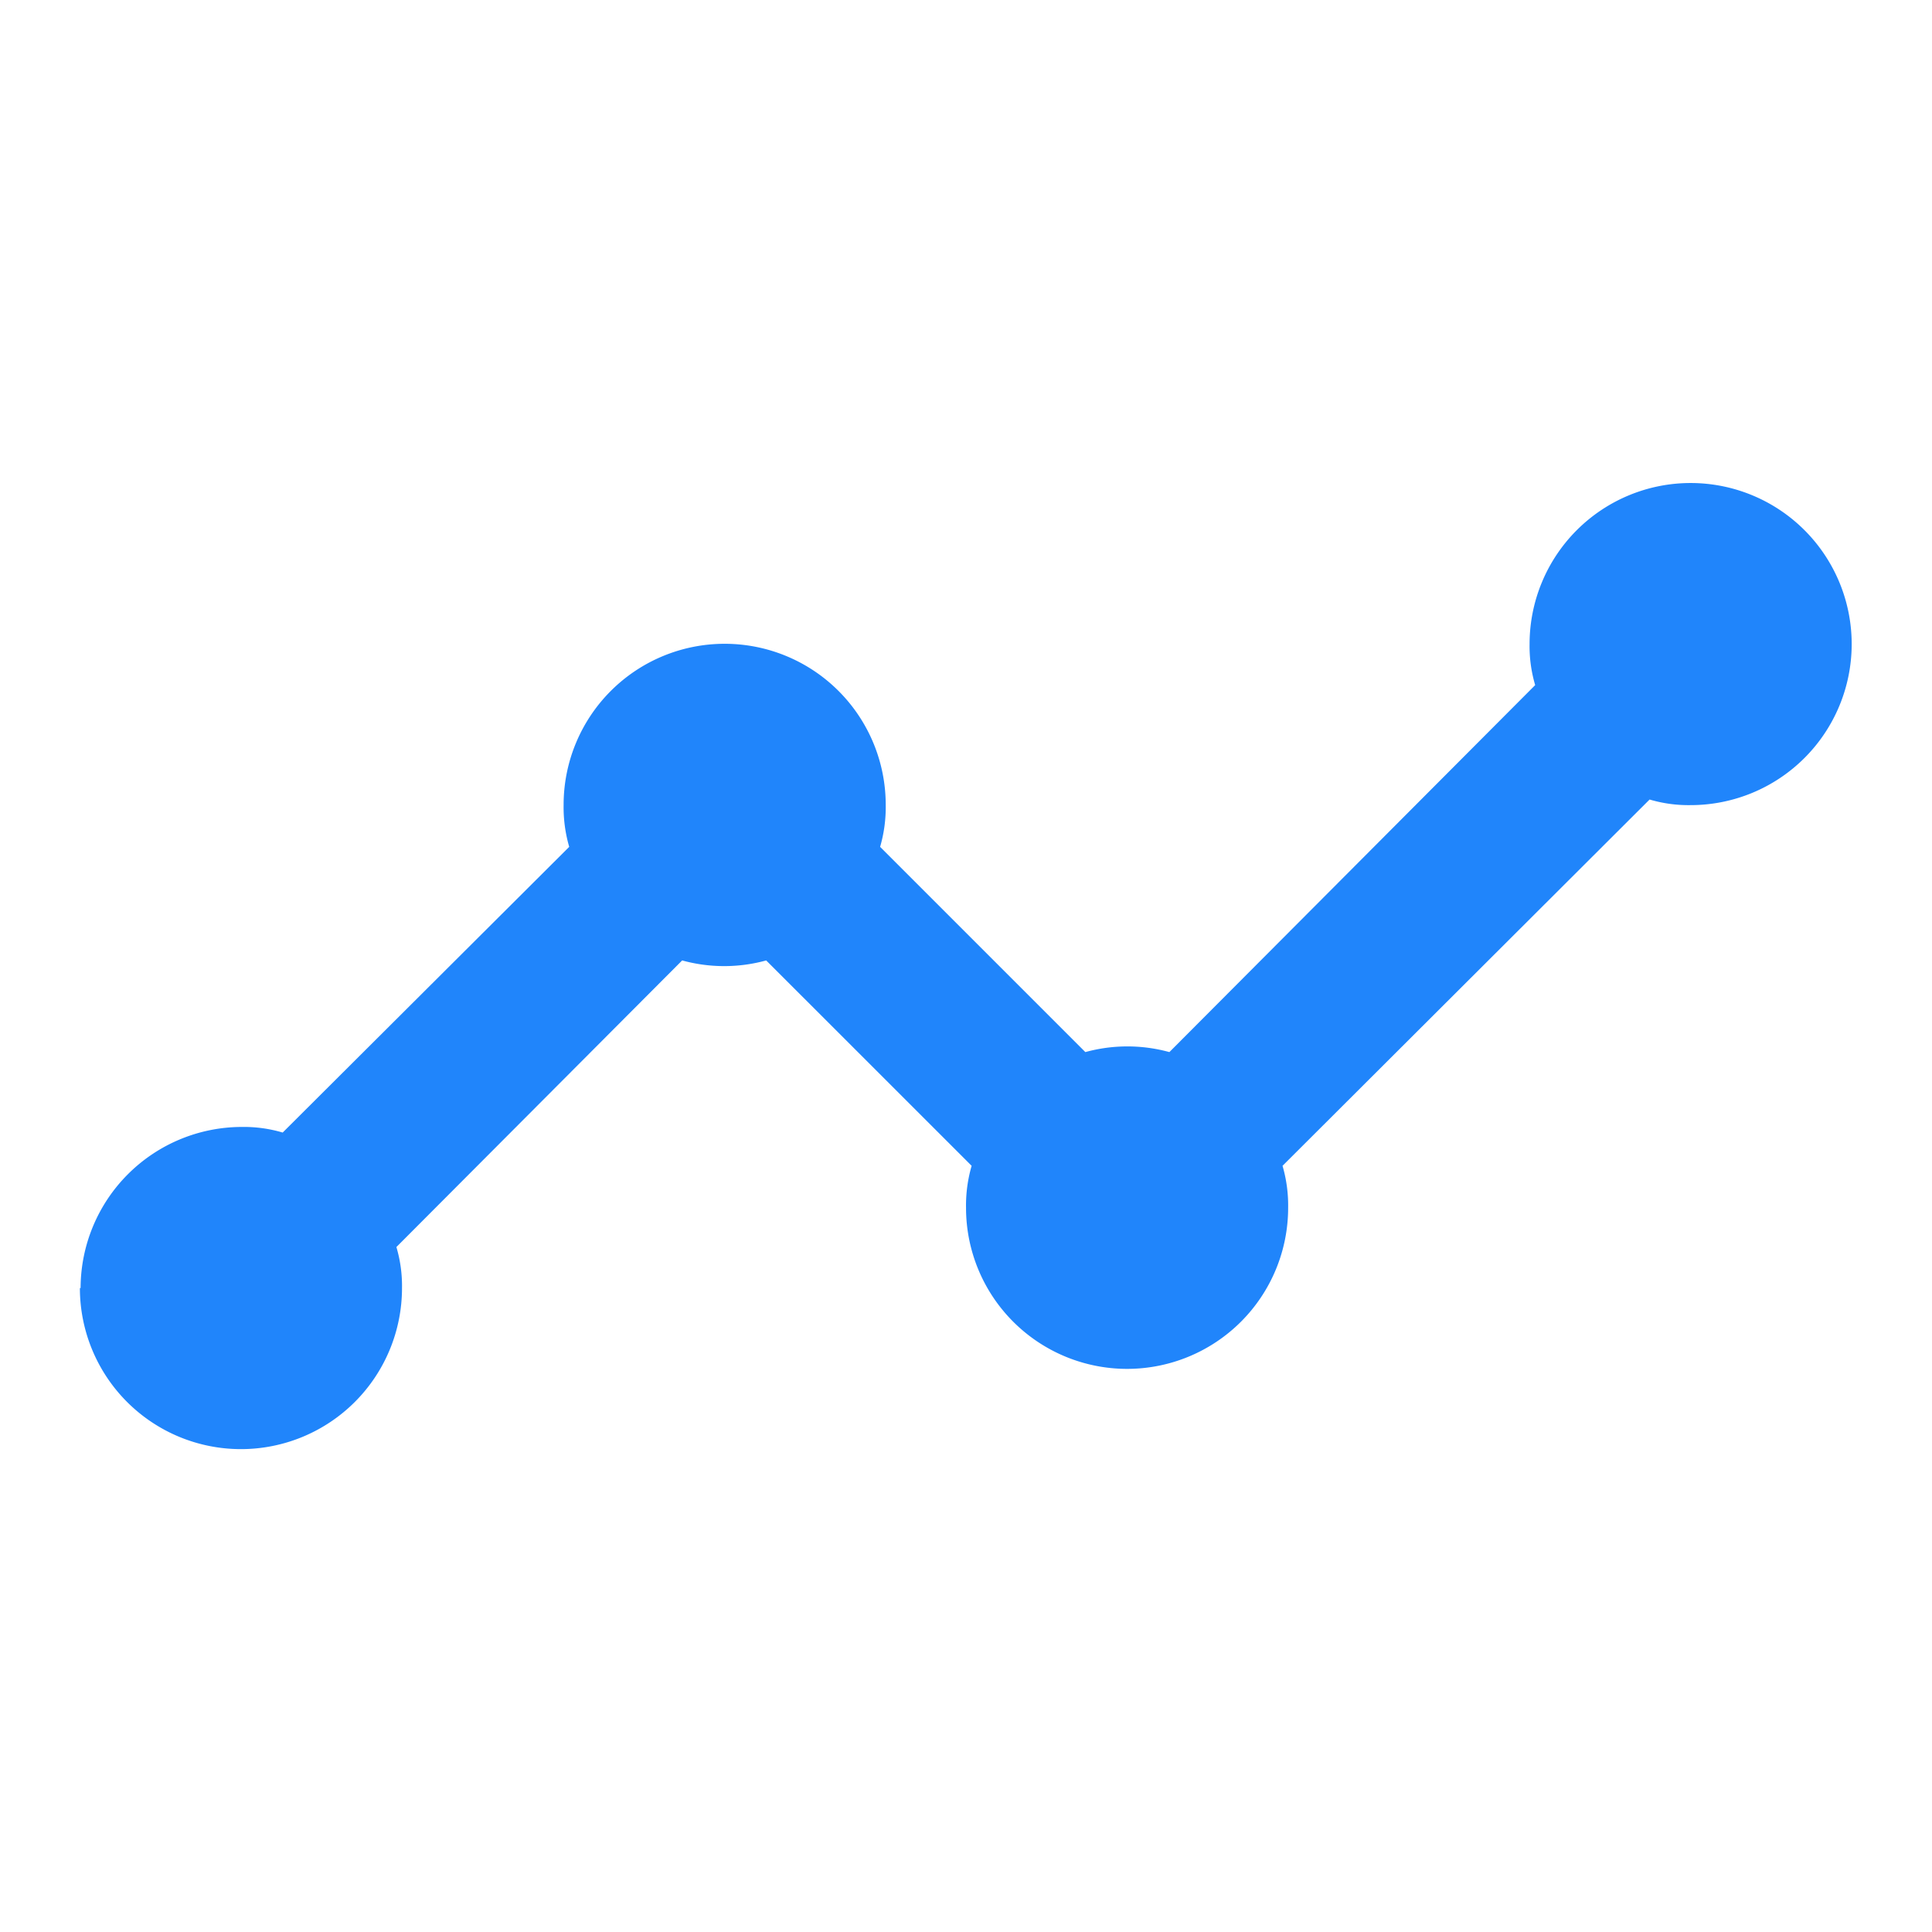 <svg xmlns="http://www.w3.org/2000/svg" width="27.591" height="27.591" viewBox="0 0 27.591 27.591">
    <defs>
        <clipPath id="clip-path">
            <path id="Path_6071" d="M0 0h27.591v27.591H0z" class="cls-1"/>
        </clipPath>
        <style>
            .cls-1{fill:#2085fb}
        </style>
    </defs>
    <g id="iconfinder_ic_timeline_48px_3669196" clip-path="url(#clip-path)" transform="rotate(180 13.796 13.796)">
        <path id="Path_6070" d="M27.291 14.3a2.306 2.306 0 0 1-2.3 2.3 1.954 1.954 0 0 1-.586-.08l-4.092 4.08a2.031 2.031 0 0 1 .08.6 2.3 2.3 0 1 1-4.6 0 2.031 2.031 0 0 1 .08-.6l-2.931-2.931a2.261 2.261 0 0 1-1.2 0L6.518 22.91a1.954 1.954 0 0 1 .08.586 2.3 2.3 0 1 1-2.3-2.3 1.954 1.954 0 0 1 .586.08l5.242-5.231a2.031 2.031 0 0 1-.08-.6 2.3 2.3 0 0 1 4.6 0 2.031 2.031 0 0 1-.08.6l2.934 2.933a2.261 2.261 0 0 1 1.2 0l4.081-4.093a1.954 1.954 0 0 1-.08-.586 2.3 2.3 0 1 1 4.6 0z" class="cls-1" transform="translate(-.85 -5.102)"/>
    </g>
</svg>
